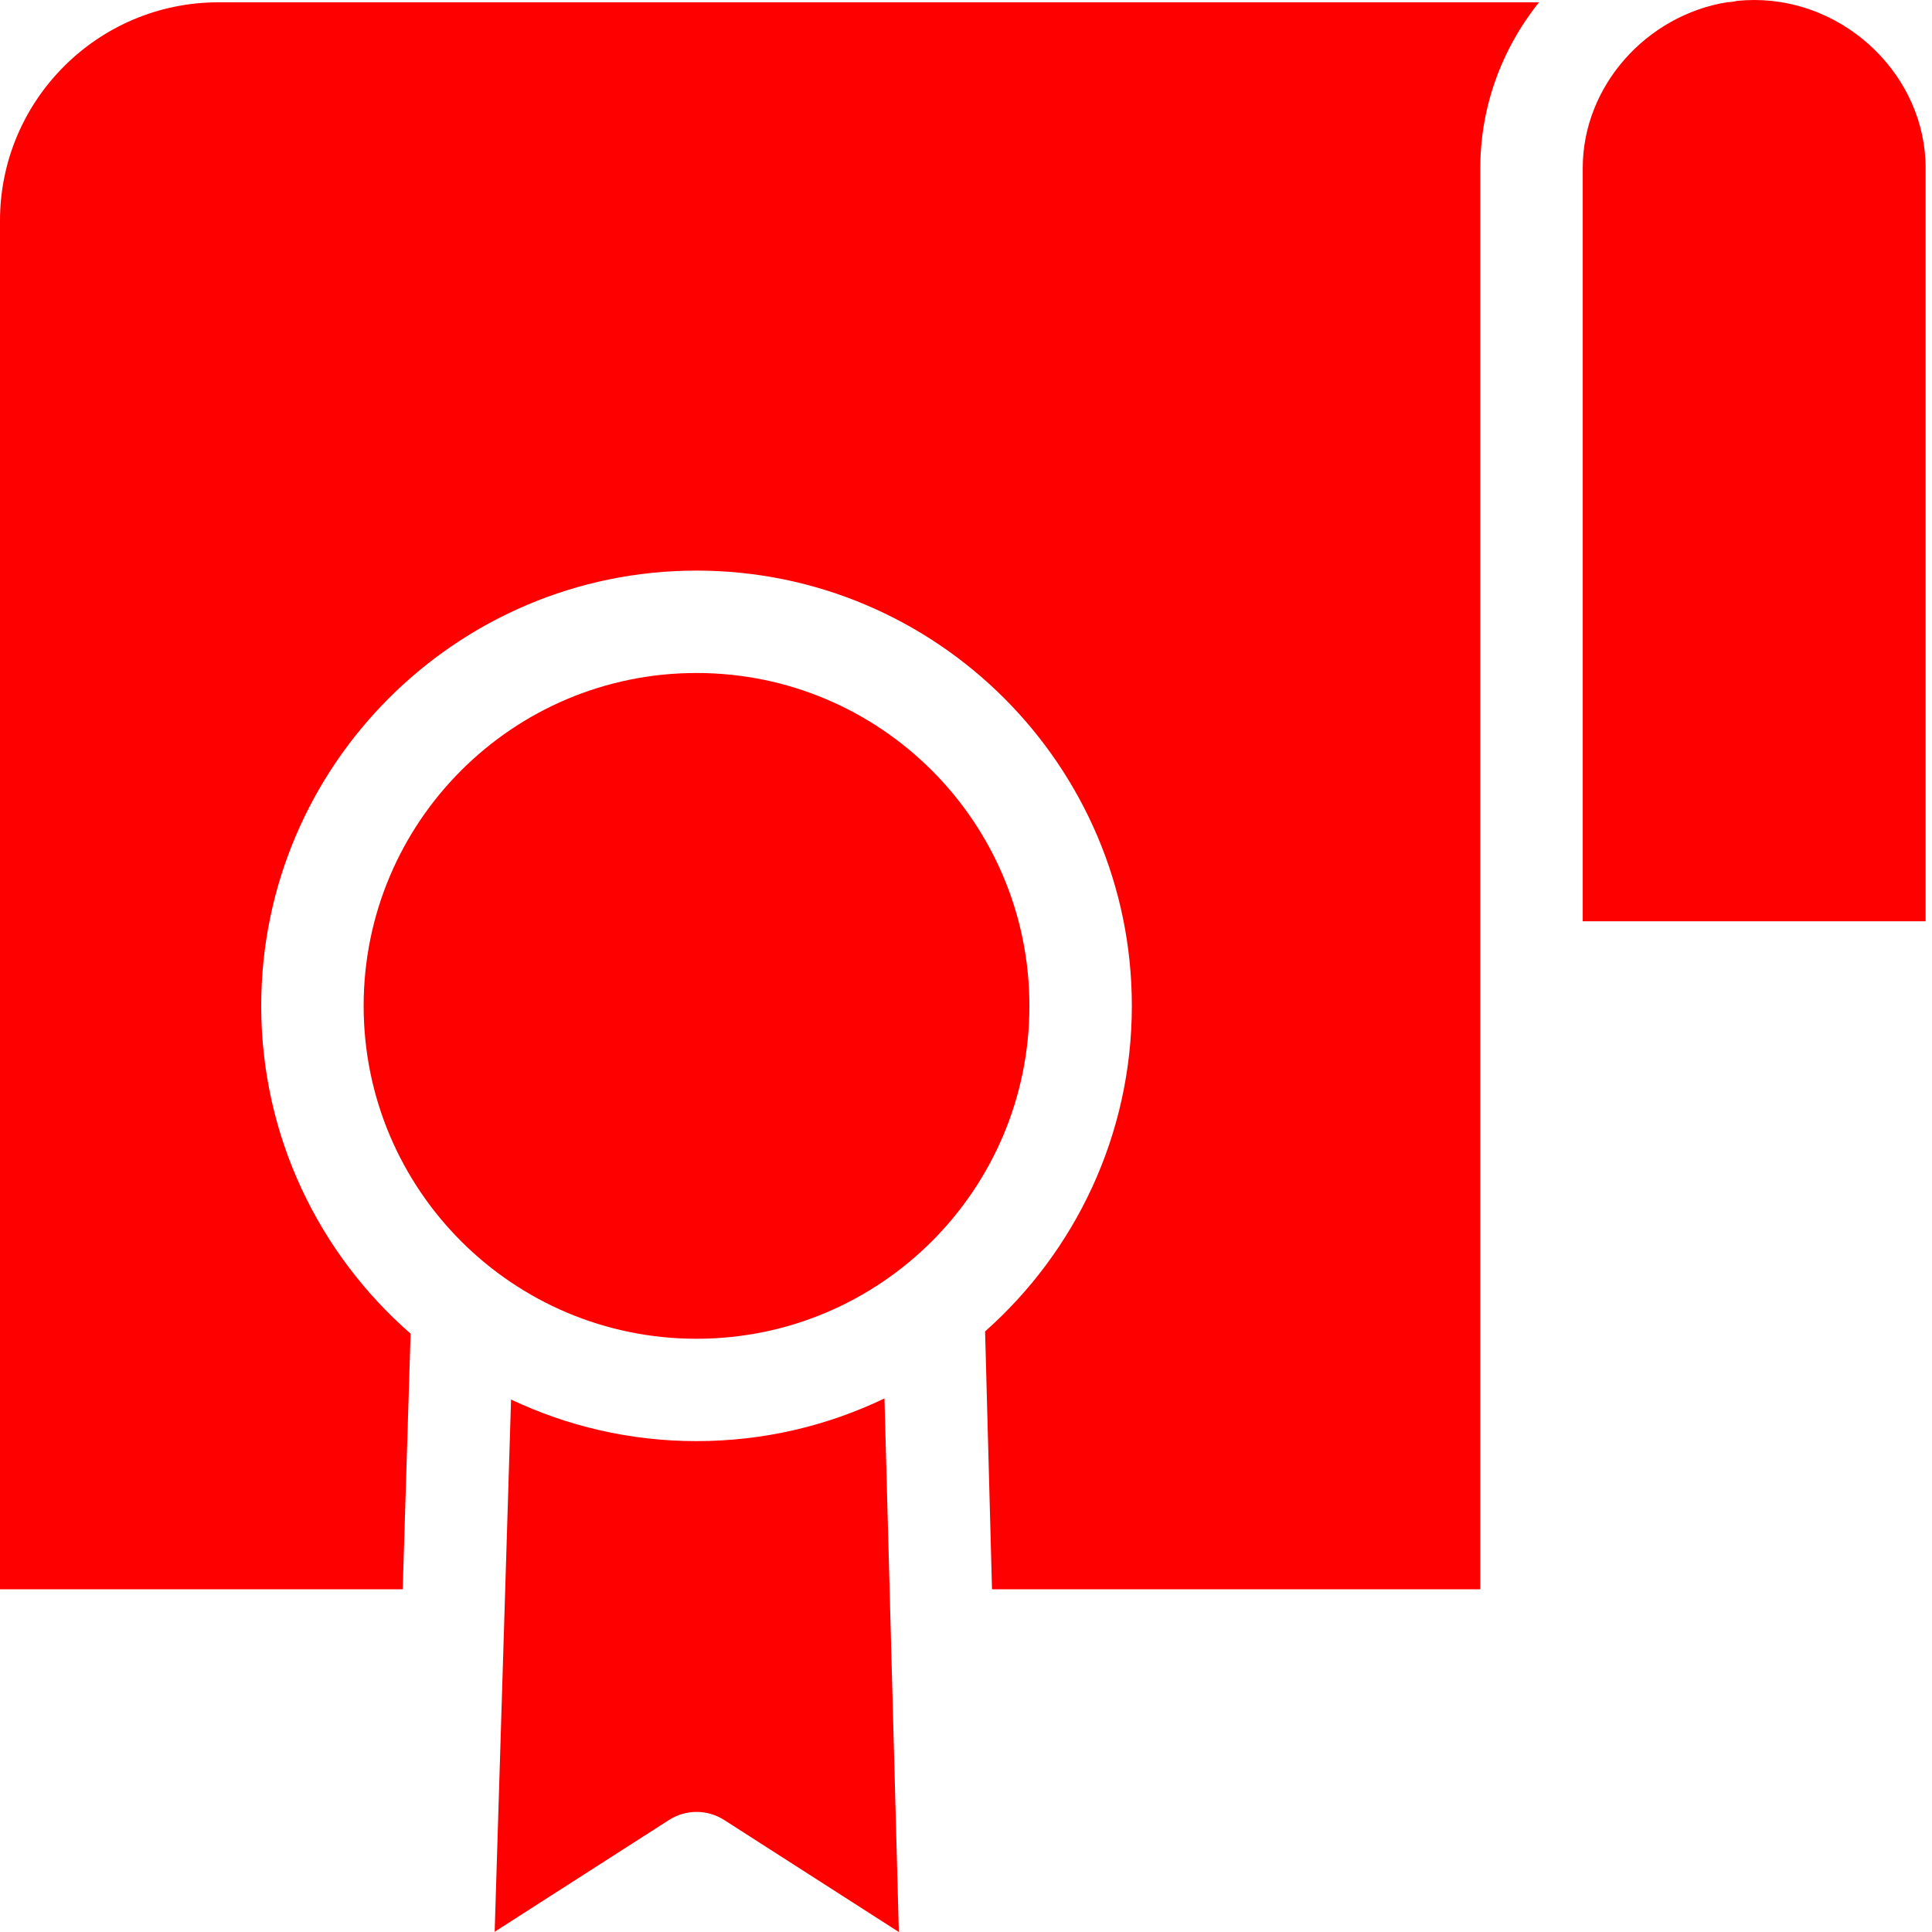 <svg width="50" height="50" viewBox="0 0 50 50" fill="none" xmlns="http://www.w3.org/2000/svg">
<path d="M40.961 4.35V23.843H49.835V4.35C49.835 1.992 47.803 0 45.398 0C45.25 0 45.105 0.008 44.961 0.022C44.876 0.043 44.788 0.054 44.698 0.057C42.612 0.397 40.961 2.224 40.961 4.35Z" fill="#FF0000"/>
<path d="M13.226 36.22L12.802 49.994L17.312 47.102C17.748 46.822 18.307 46.822 18.743 47.102L23.262 50L22.89 36.191C21.417 36.899 19.768 37.296 18.027 37.296C16.311 37.297 14.683 36.909 13.226 36.22L13.226 36.22Z" fill="#FF0000"/>
<path d="M10.626 34.515C8.259 32.449 6.76 29.413 6.76 26.032C6.76 19.82 11.814 14.767 18.026 14.767C24.238 14.767 29.292 19.82 29.292 26.032C29.292 29.381 27.821 32.392 25.494 34.457L25.673 41.13H38.31L38.31 4.35C38.31 2.788 38.846 1.293 39.829 0.06H5.652C2.535 0.06 0 2.595 0 5.711V41.131H10.422L10.626 34.515Z" fill="#FF0000"/>
<path d="M26.641 26.032C26.641 30.79 22.784 34.647 18.026 34.647C13.268 34.647 9.411 30.79 9.411 26.032C9.411 21.274 13.268 17.417 18.026 17.417C22.784 17.417 26.641 21.274 26.641 26.032Z" fill="#FF0000"/>
</svg>
